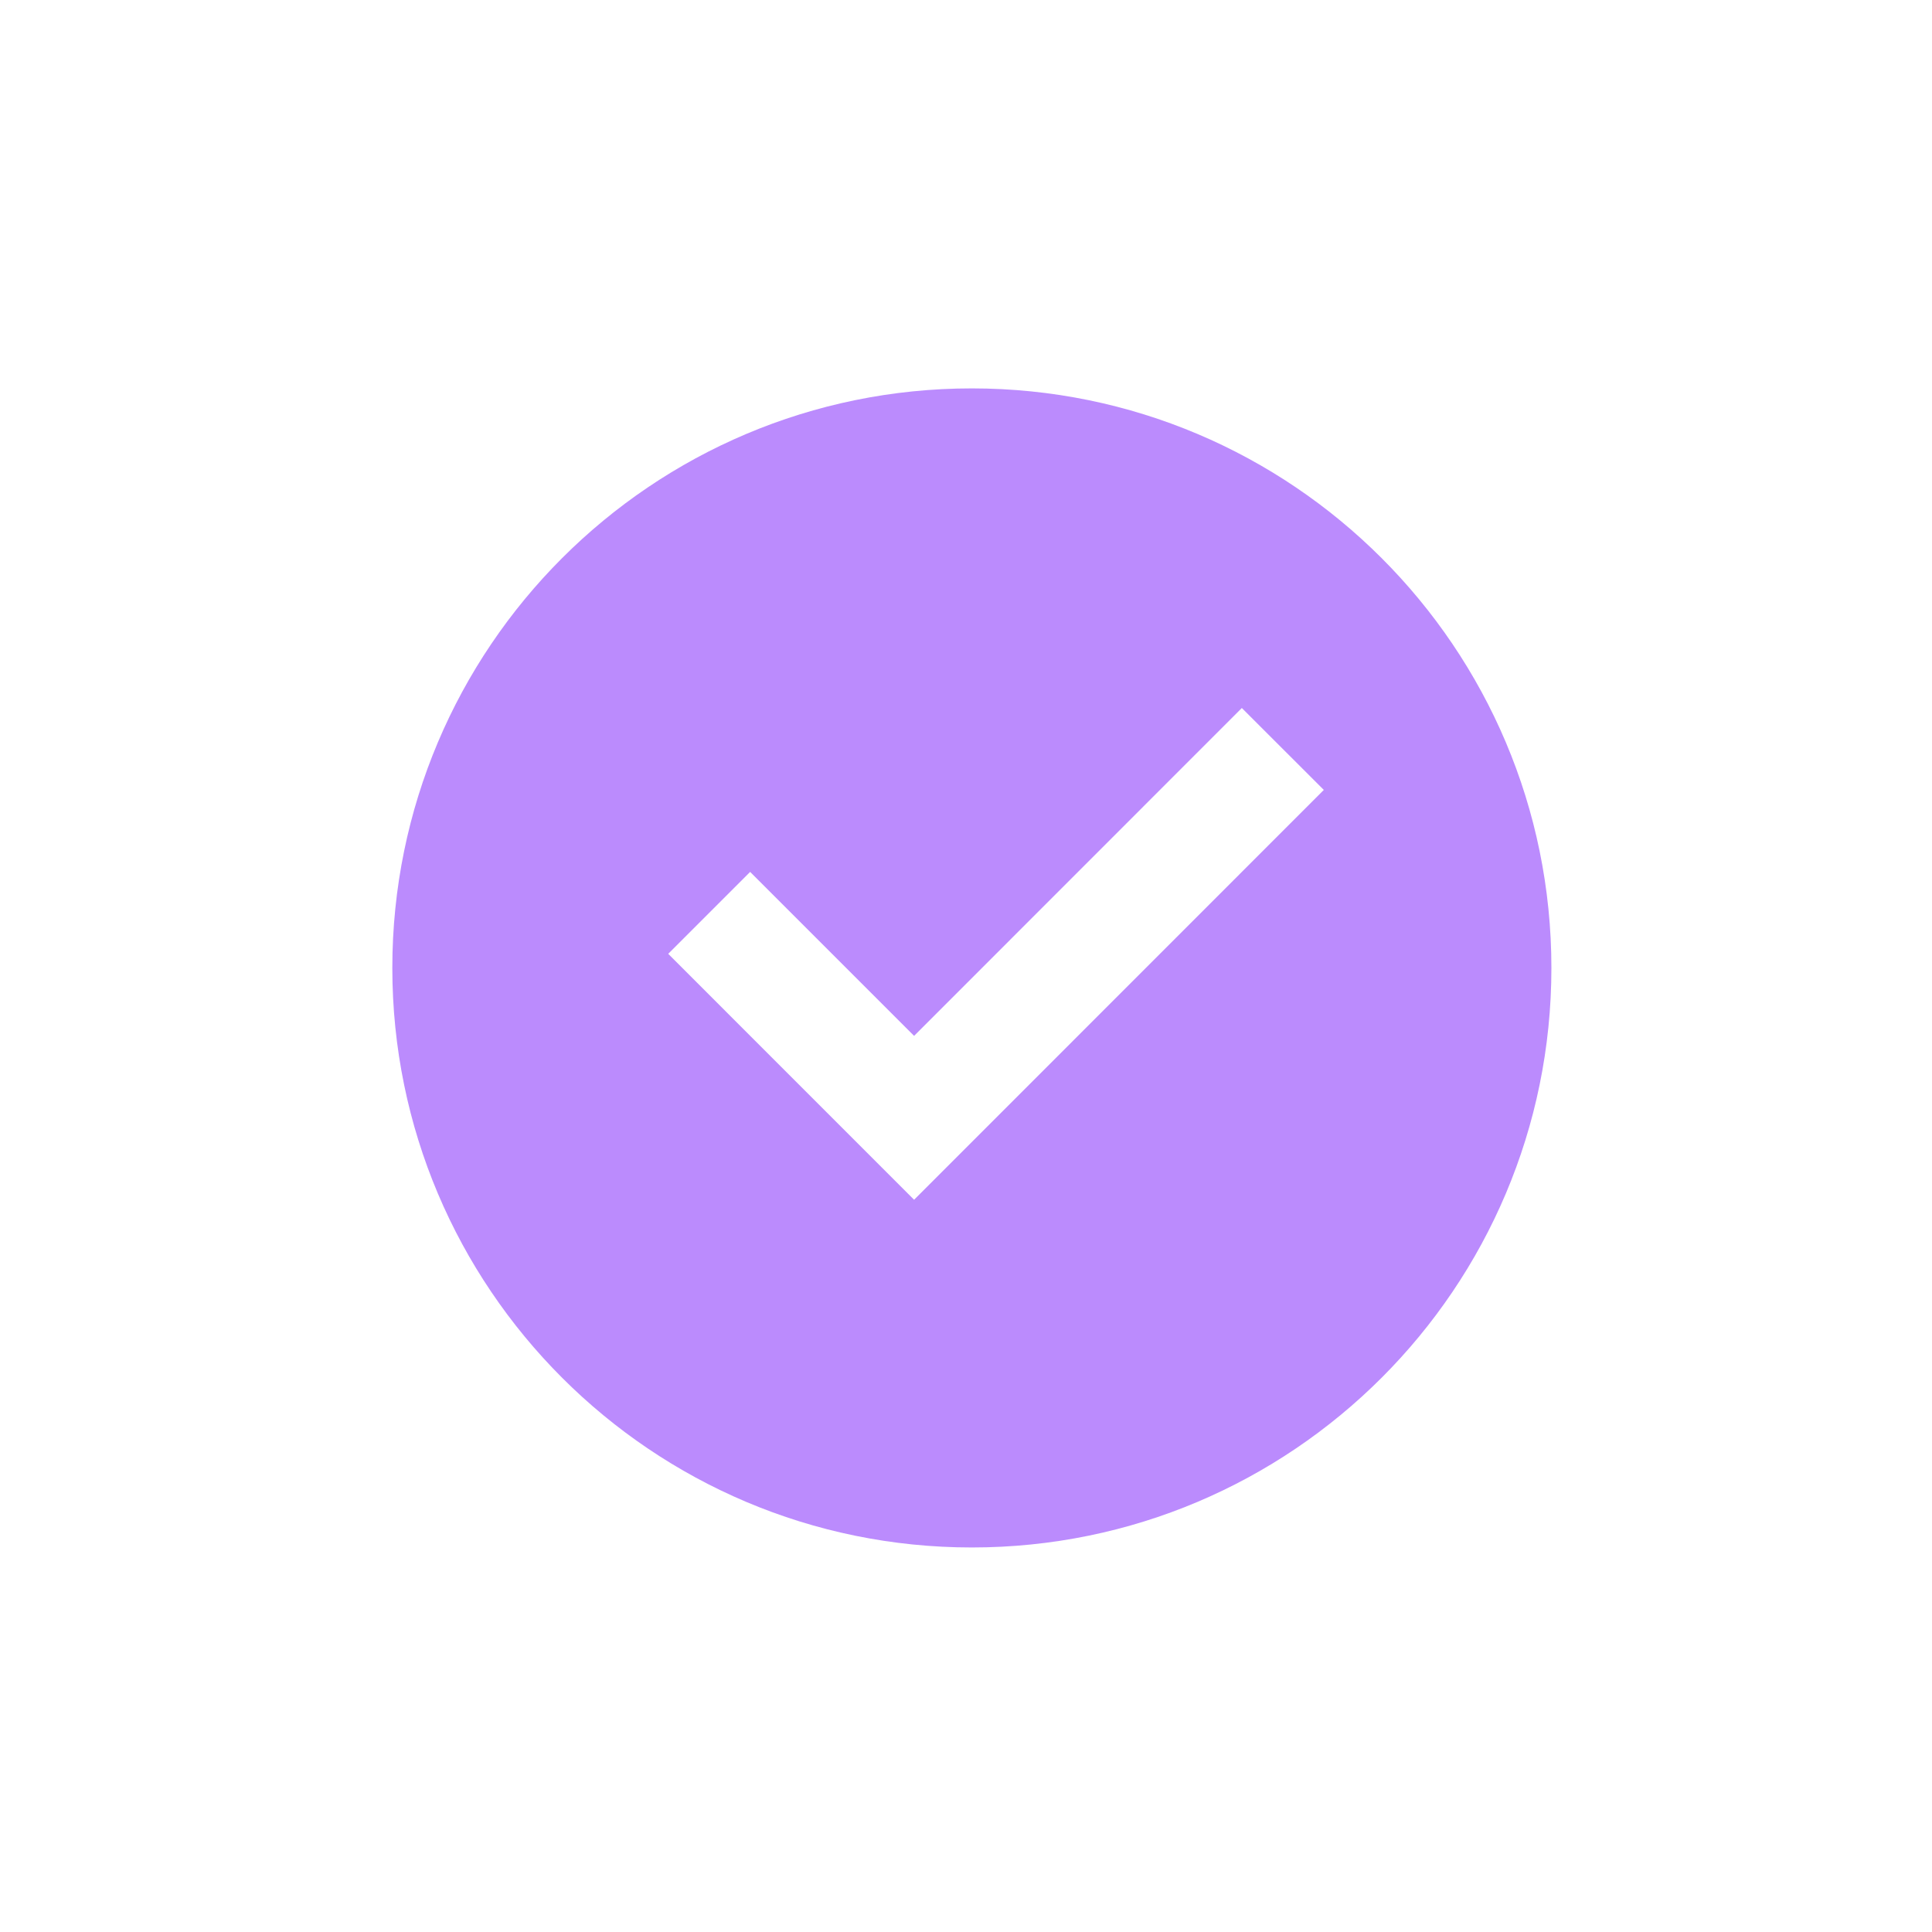 <svg width="30" height="30" viewBox="0 0 30 30" fill="none" xmlns="http://www.w3.org/2000/svg">
<path d="M15.091 24.029C10.121 24.029 6.092 20 6.092 15.03C6.092 10.06 10.121 6.031 15.091 6.031C20.061 6.031 24.09 10.06 24.09 15.03C24.09 20 20.061 24.029 15.091 24.029ZM14.194 18.63L20.556 12.266L19.283 10.994L14.194 16.085L11.648 13.539L10.376 14.811L14.194 18.63Z" fill="#BB8BFD"/>
</svg>
